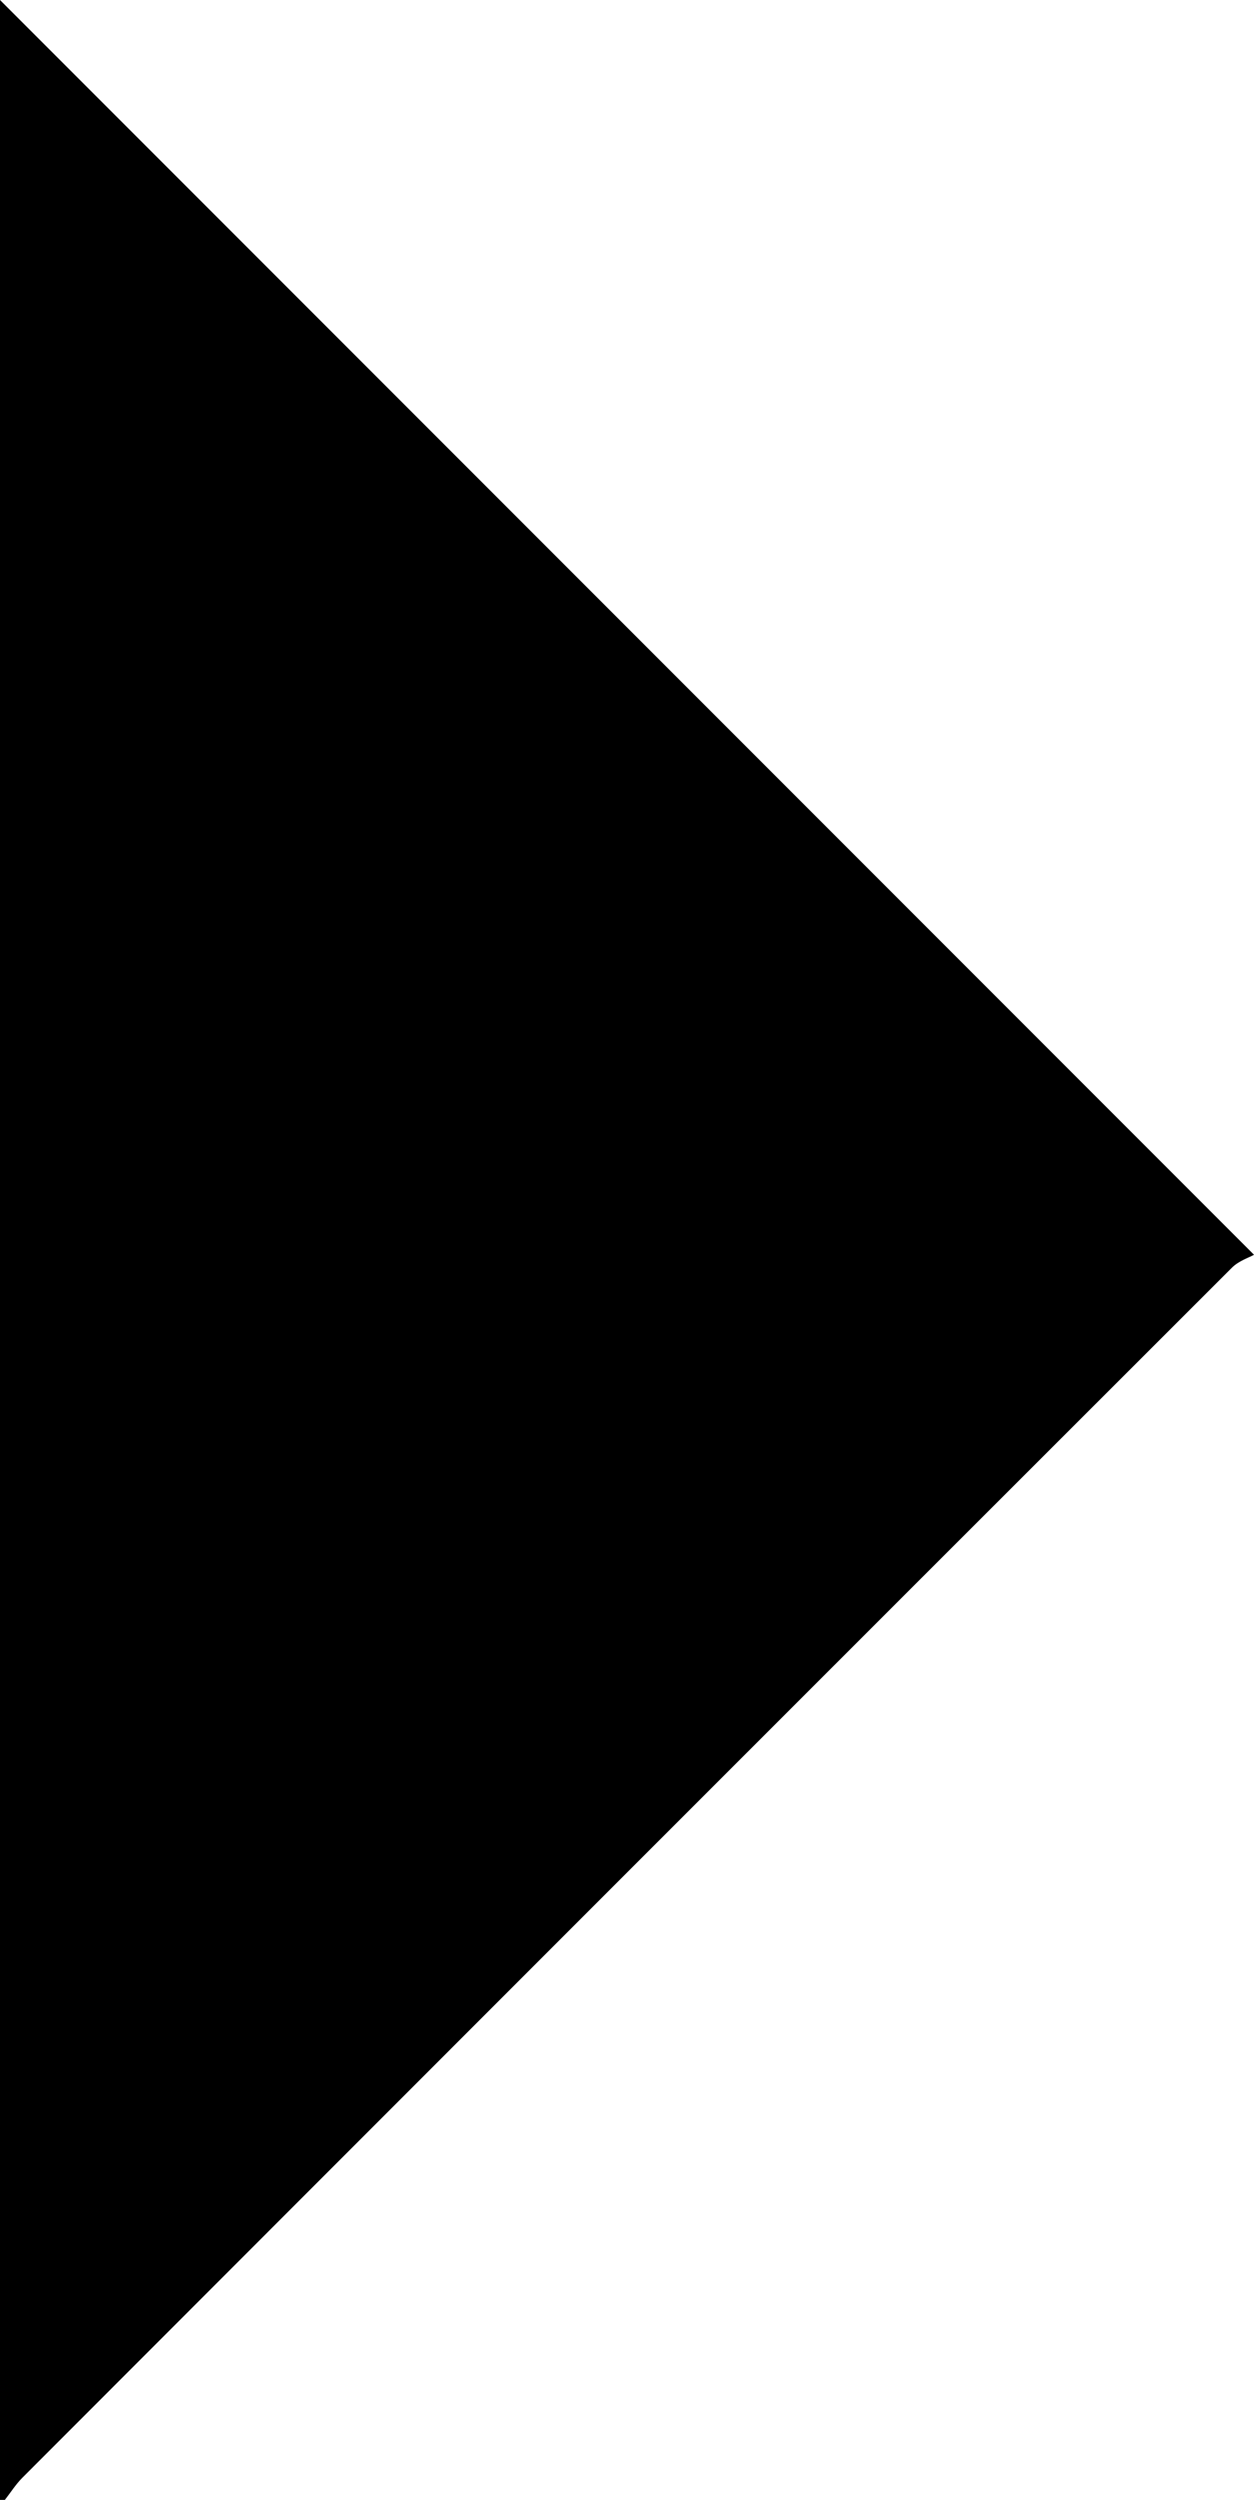 <?xml version="1.0" encoding="UTF-8"?><svg id="a" xmlns="http://www.w3.org/2000/svg" viewBox="0 0 518.91 1033.83"><path d="M0,1033.83V0C172.13,172.13,344.07,344.07,518.91,518.91c-2.08,1.18-6.3,2.52-9.08,5.29C342.88,690.93,176.05,857.78,9.26,1024.66c-2.73,2.74-4.84,6.1-7.24,9.17H0Z"/></svg>